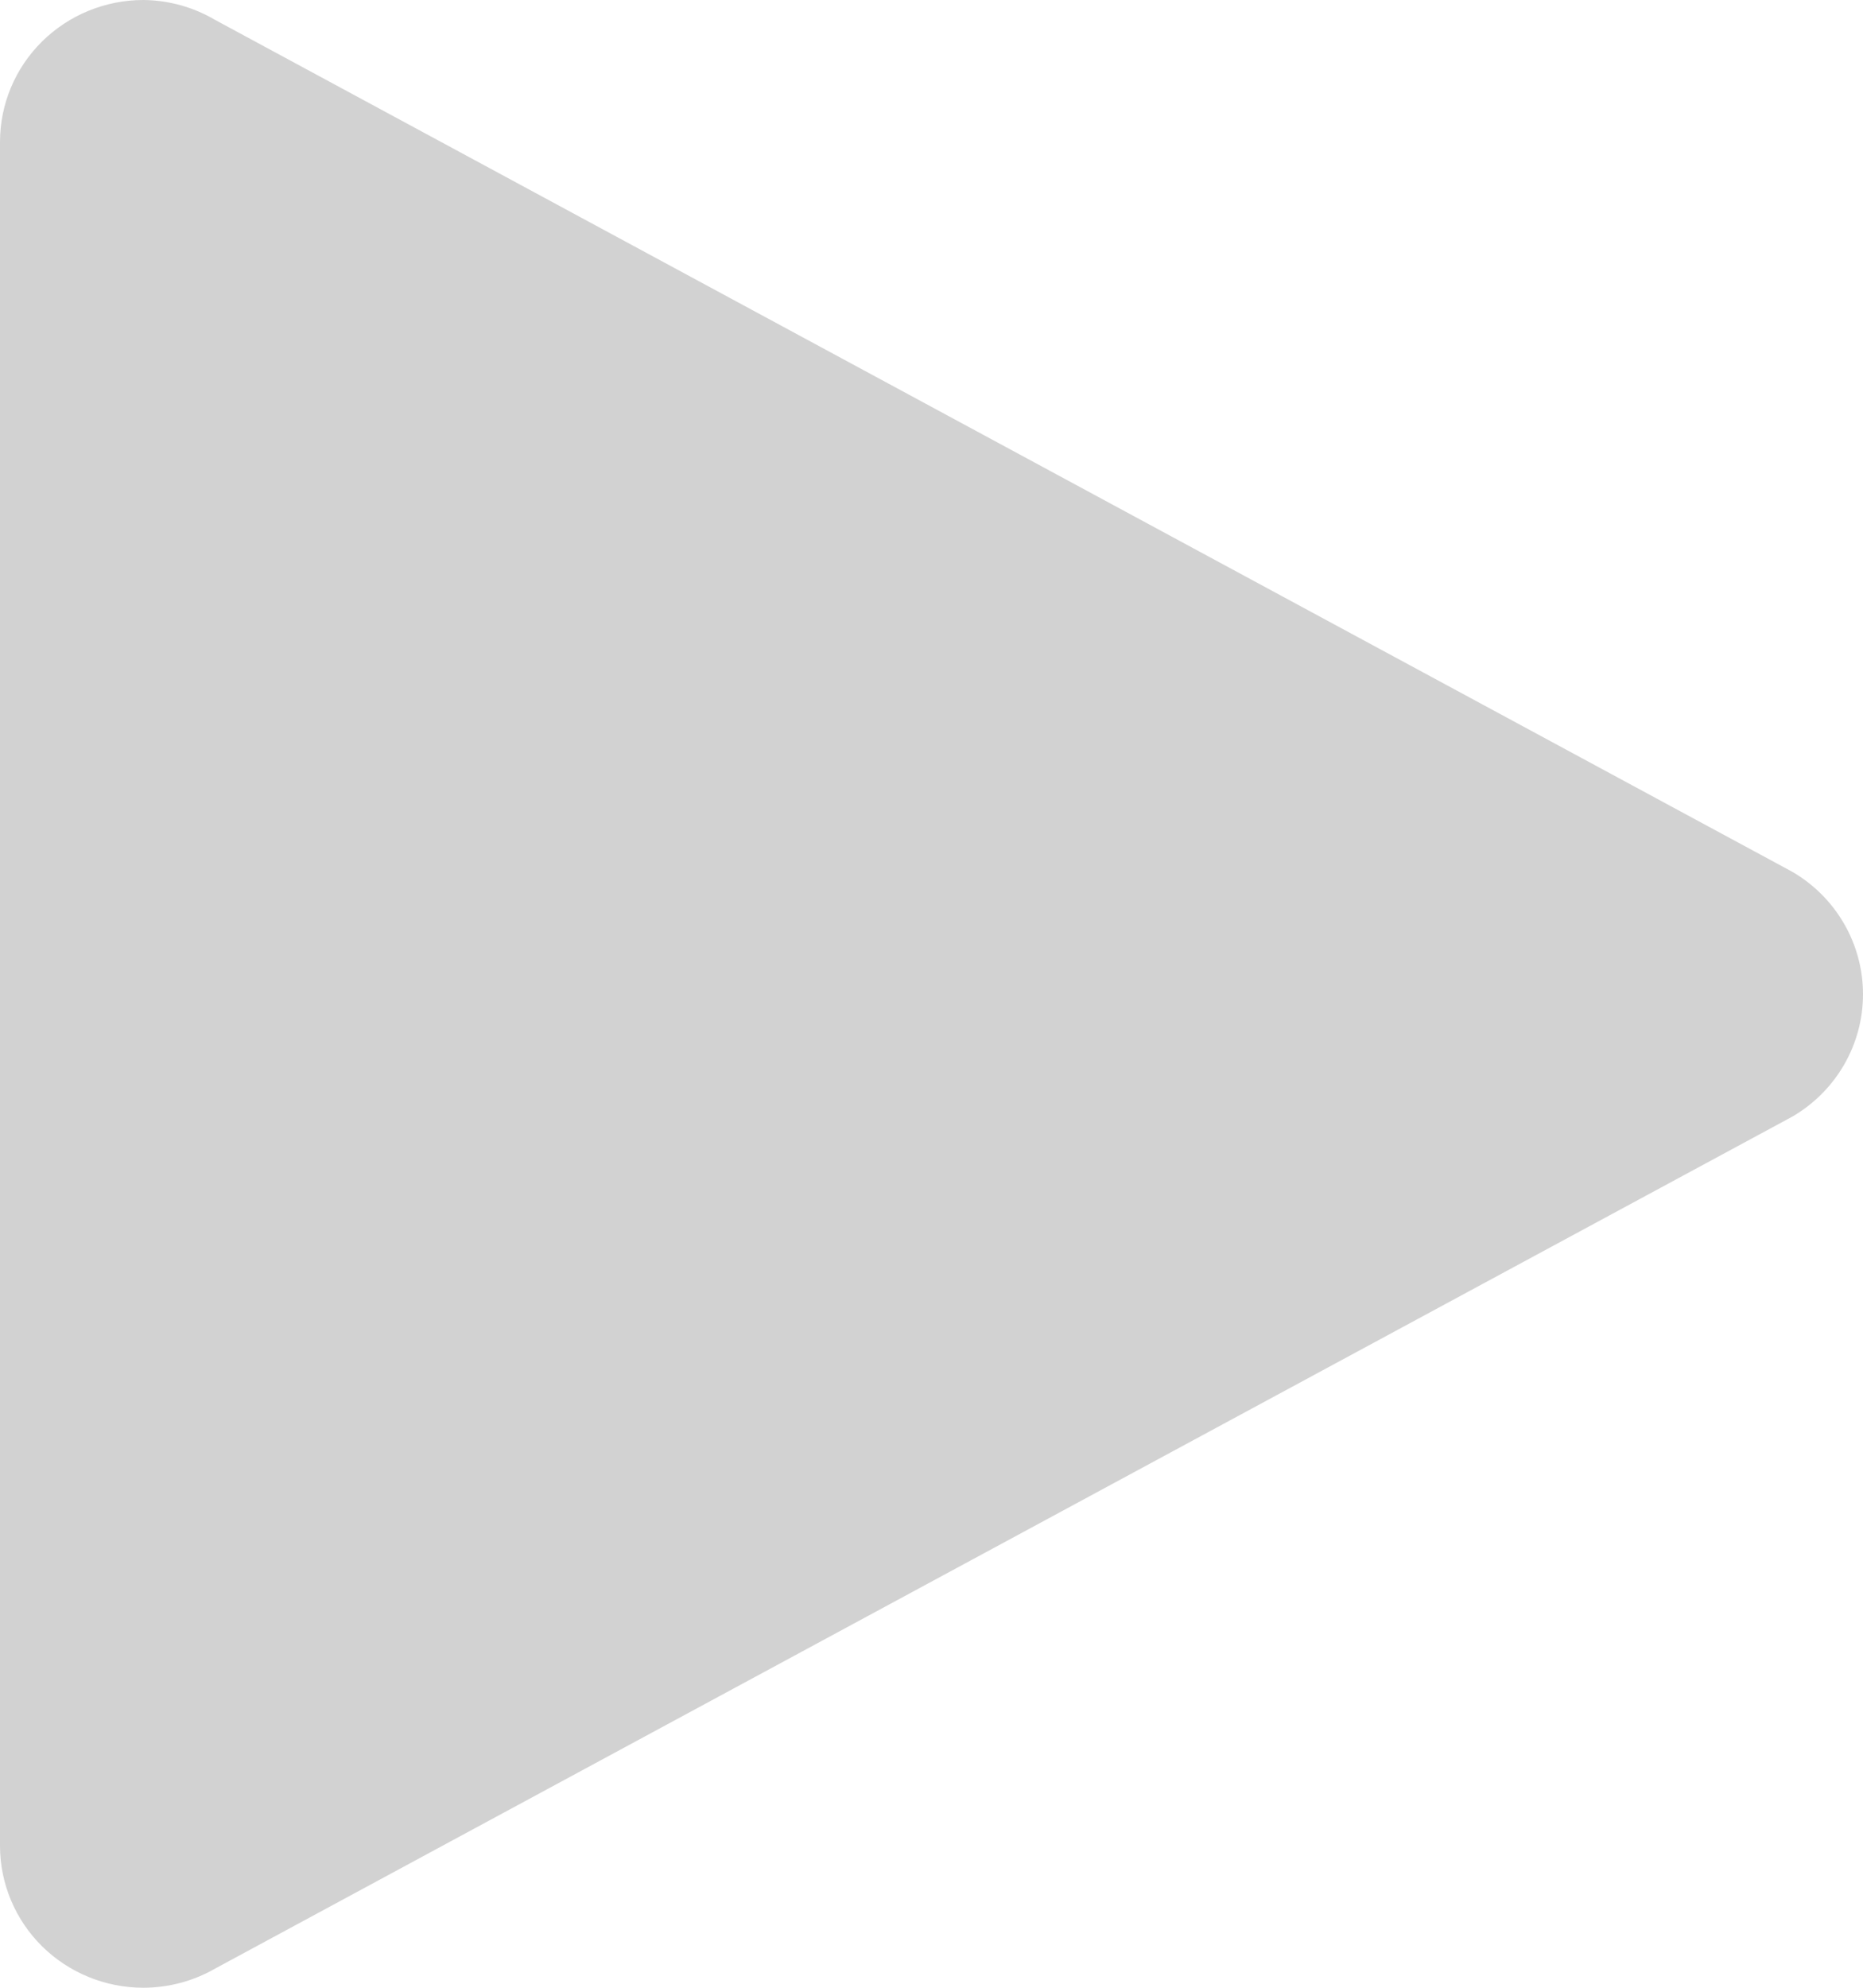 <svg width="30" height="32" viewBox="0 0 30 32" fill="none" xmlns="http://www.w3.org/2000/svg">
<path d="M28.86 14.034L3.463 0.32C3.114 0.114 2.715 0.004 2.309 0C1.696 0 1.109 0.241 0.676 0.669C0.243 1.098 0 1.679 0 2.286V29.714C0 30.32 0.243 30.902 0.676 31.331C1.109 31.759 1.696 32 2.309 32C2.714 31.999 3.113 31.893 3.463 31.692L28.86 17.977C29.566 17.567 30 16.817 30 16.006C30 15.195 29.566 14.444 28.86 14.034Z" fill="#D2D2D2"/>
</svg>
